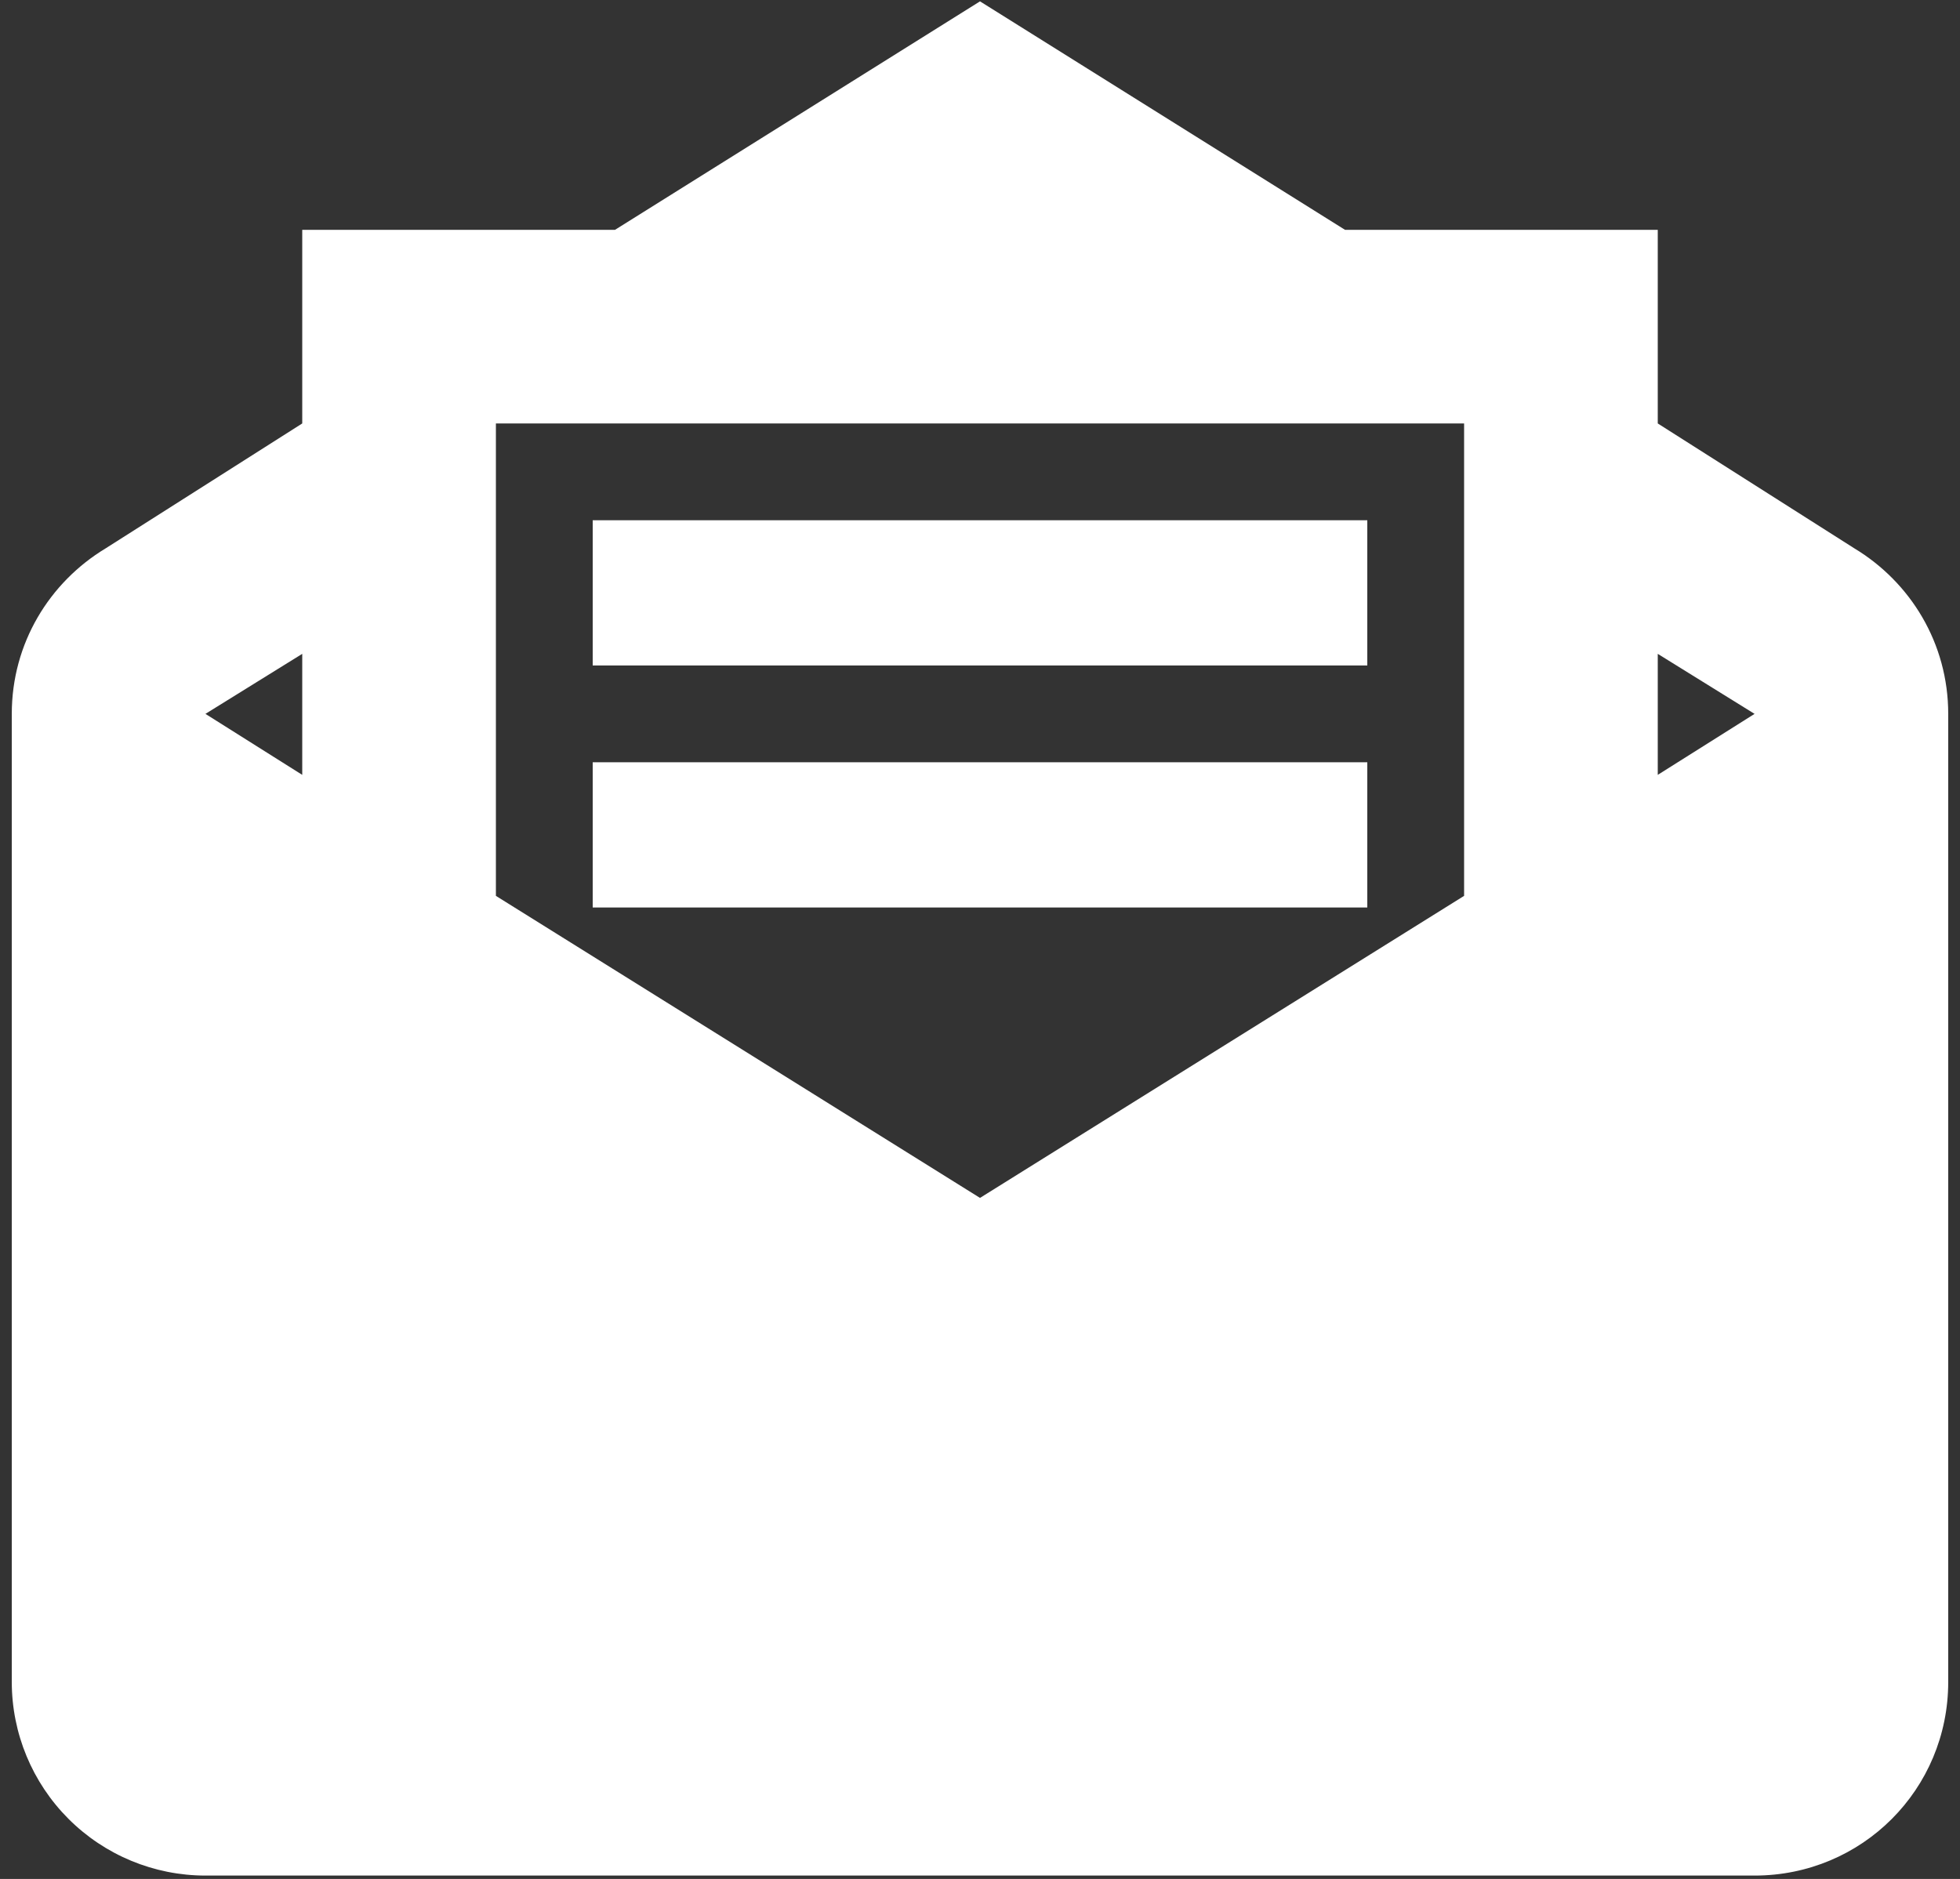 <svg width="97" height="93" viewBox="0 0 97 93" fill="none" xmlns="http://www.w3.org/2000/svg">
<rect x="0" y="0" width="97" height="93" fill="#333333" stroke="none"/>
<path d="M48.5 0.067L30.436 11.376H14.958V20.959L5.231 27.14C2.452 28.817 0.583 31.836 0.583 35.334V83.251C0.583 85.792 1.593 88.23 3.39 90.027C5.187 91.824 7.625 92.834 10.167 92.834H86.833C92.152 92.834 96.417 88.569 96.417 83.251V35.334C96.417 31.836 94.548 28.817 91.769 27.14L82.042 20.959V11.376H66.565L48.5 0.067ZM24.542 20.959H72.458V44.342L48.5 59.292L24.542 44.342V20.959ZM29.333 25.75V32.938H67.667V25.75H29.333ZM14.958 32.363V38.353L10.167 35.334L14.958 32.363ZM82.042 32.363L86.833 35.334L82.042 38.353V32.363ZM29.333 37.73V44.917H67.667V37.73H29.333Z" fill="white"/>
</svg>
